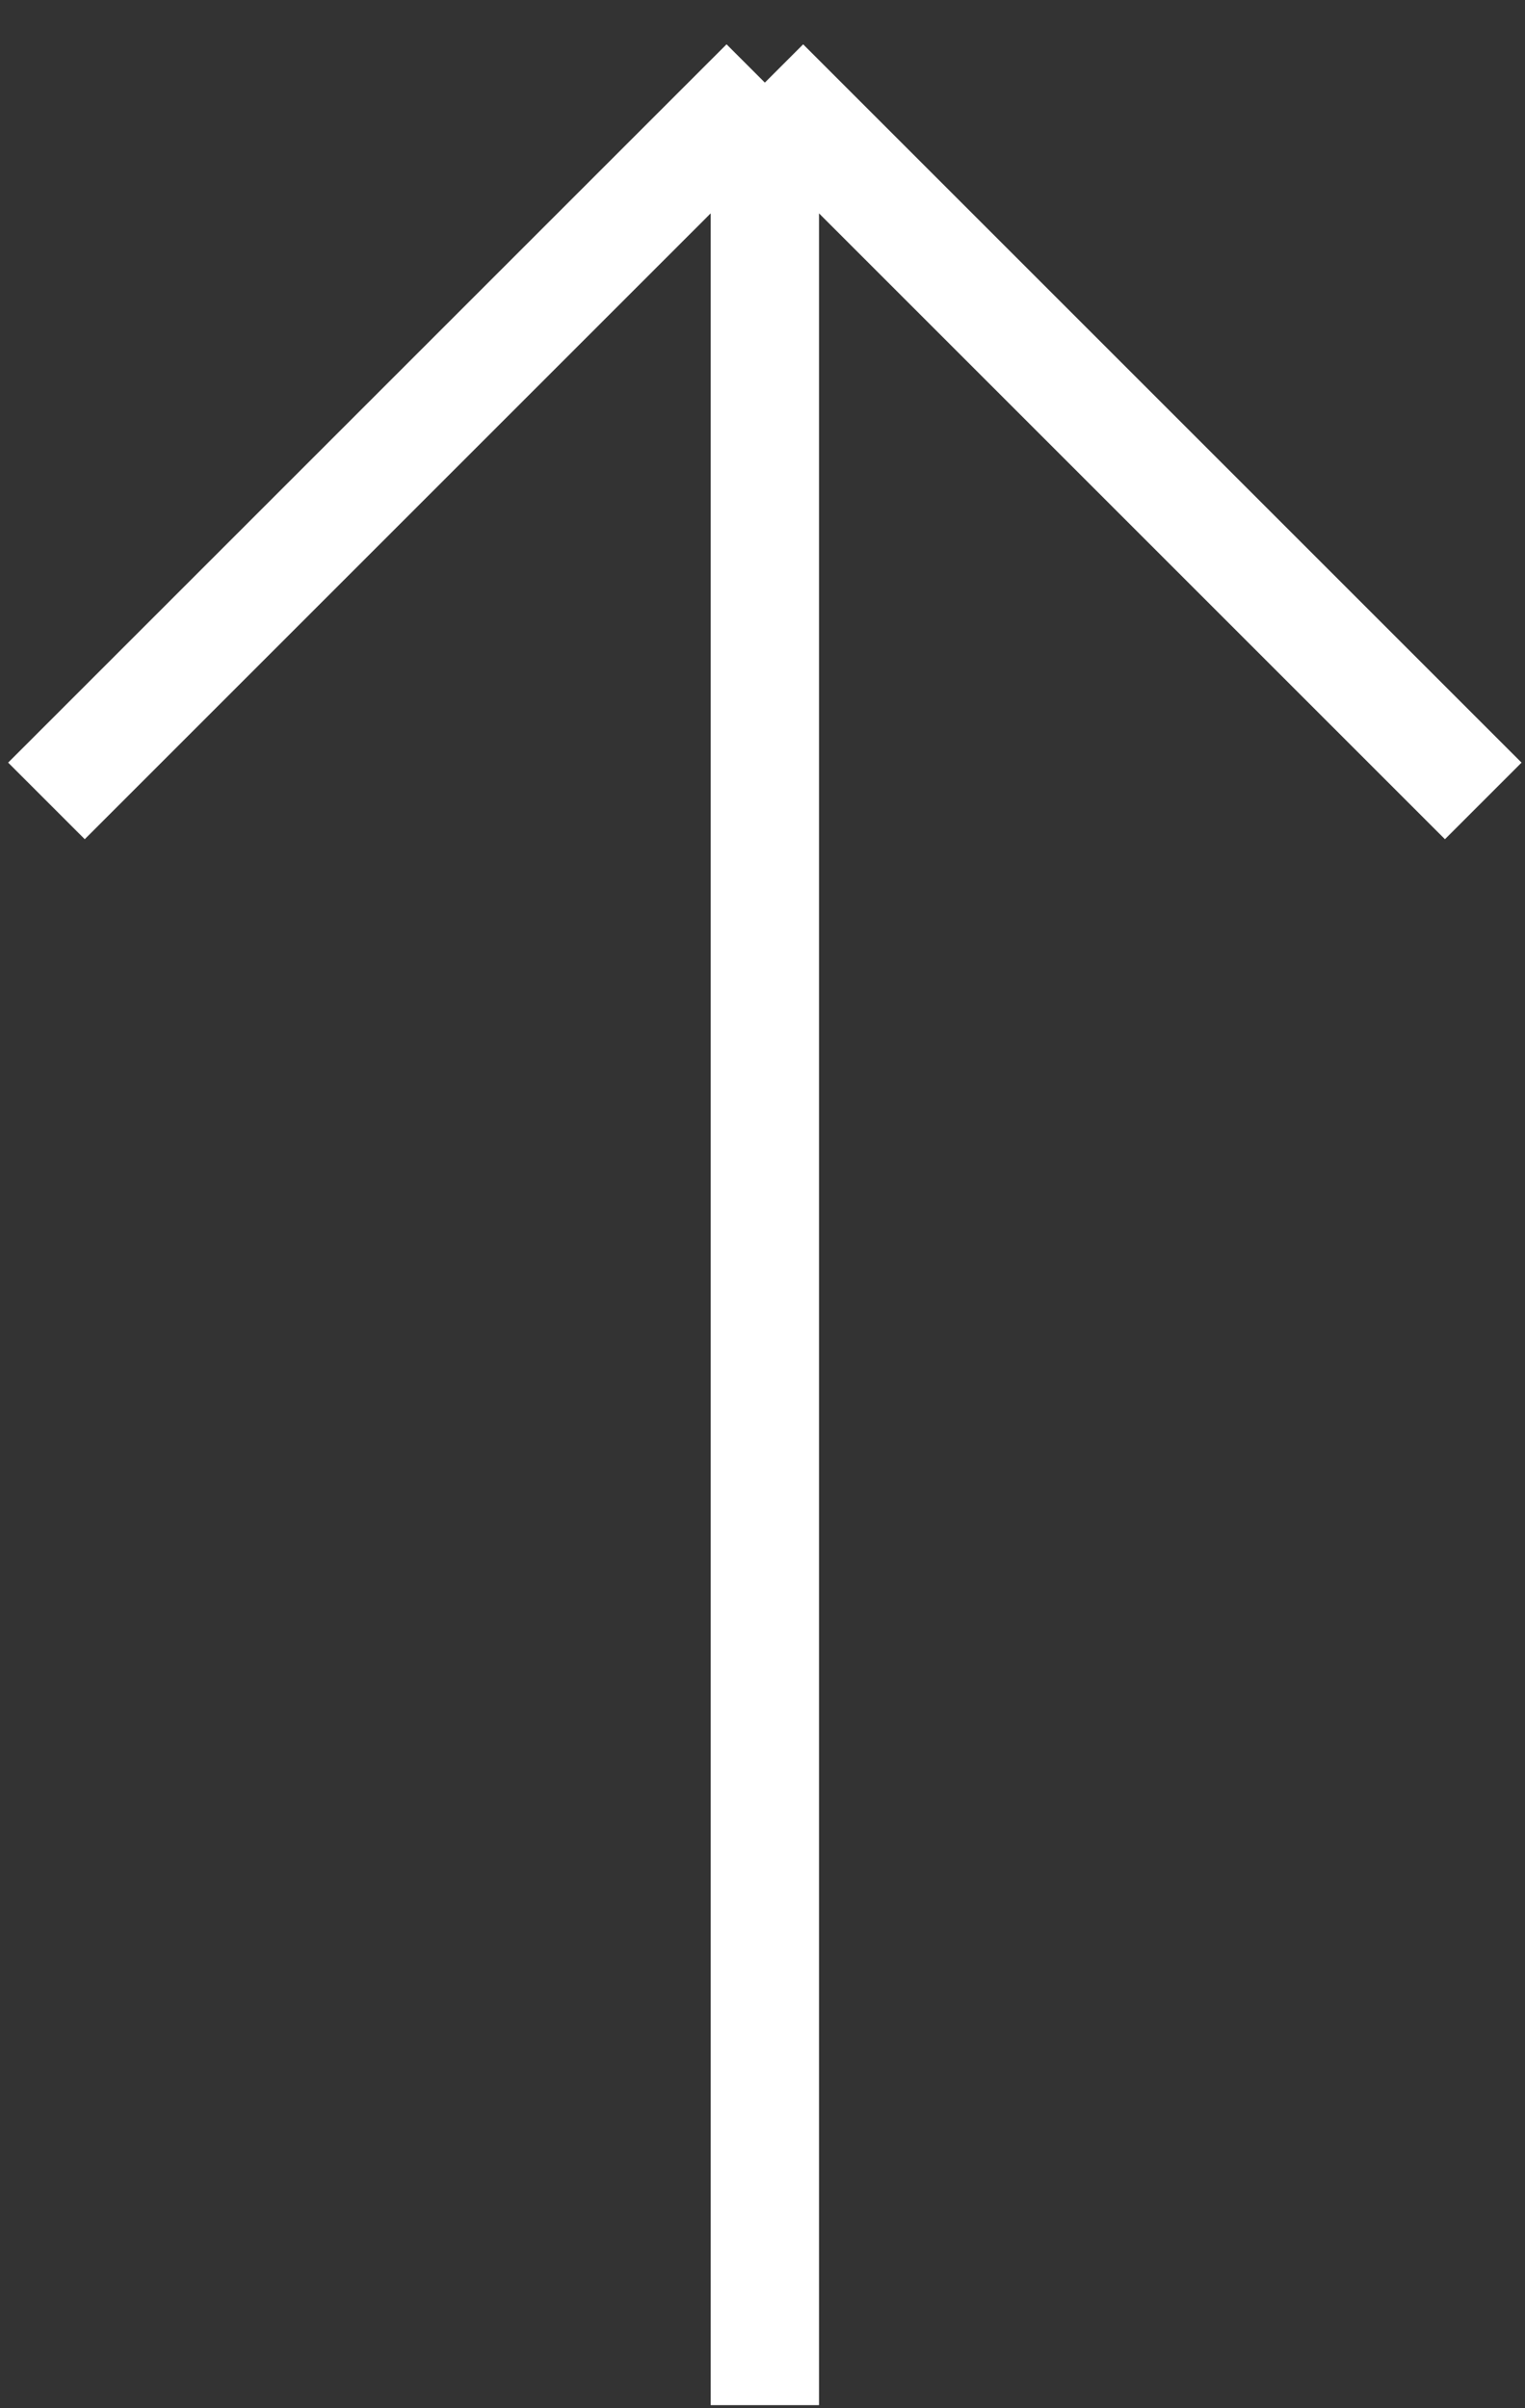 <svg width="183" height="289" viewBox="0 0 183 289" fill="none" xmlns="http://www.w3.org/2000/svg">
<rect x="0" y="0" width="183" height="289" fill="#333333" stroke="none"/>
<path d="M91.782 9.914L5.574 96.122M91.782 9.914L177.99 96.122M91.782 9.914V288.654" stroke="white" stroke-width="13"/>
</svg>
